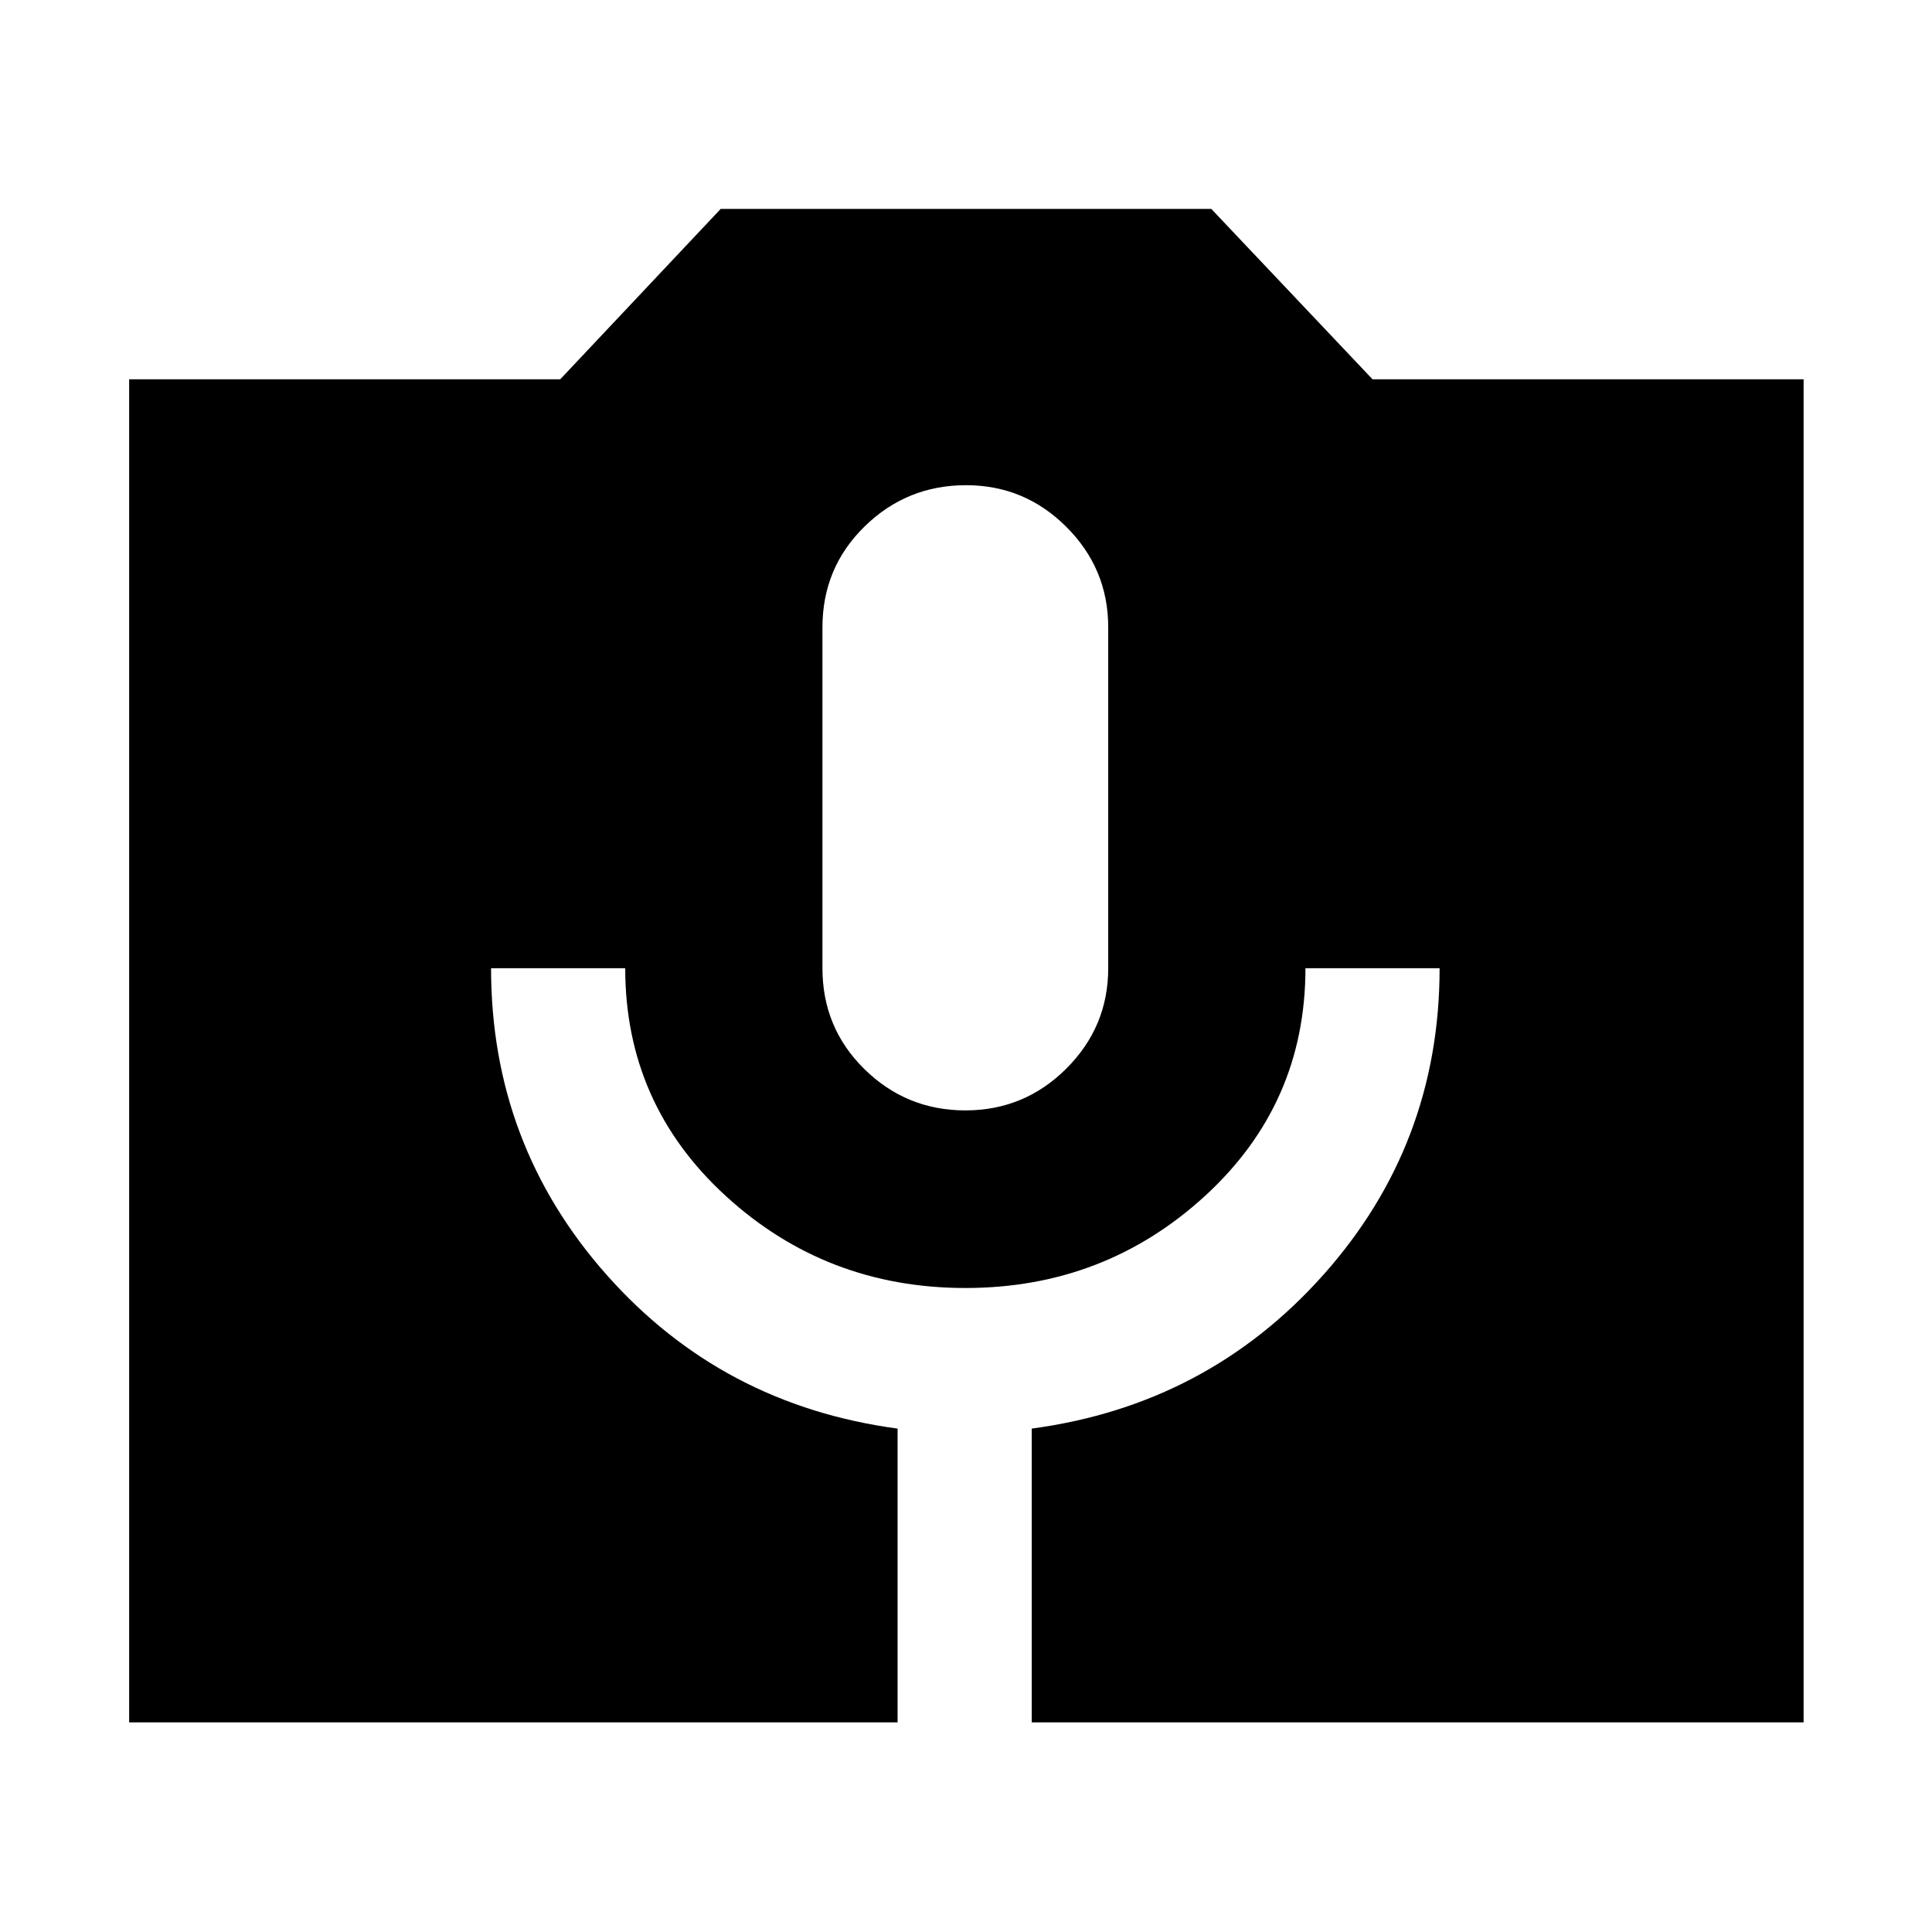 <svg xmlns="http://www.w3.org/2000/svg" height="40" viewBox="0 -960 960 960" width="40"><path d="M64.17-104.17v-667.37h214.21l79.74-84.66h243.76L682-771.54h214.2v667.37H512.67v-145.97q87.33-11.73 145-76.51 57.66-64.78 57.66-152.26h-66.66q0 67.43-49.92 113.17Q548.83-320 479.7-320t-119.08-45.74q-49.95-45.74-49.95-113.17H244q0 87.48 57.33 152.26 57.34 64.78 144.67 76.51v145.97H64.17ZM479.7-408.25q29.3 0 50.13-20.75 20.84-20.76 20.84-49.91v-169.34q0-29.15-20.76-49.9-20.76-20.76-49.91-20.76-29.42 0-50.38 20.5-20.95 20.5-20.95 50.16v169.34q0 29.66 20.86 50.16 20.87 20.5 50.17 20.5Z"/></svg>